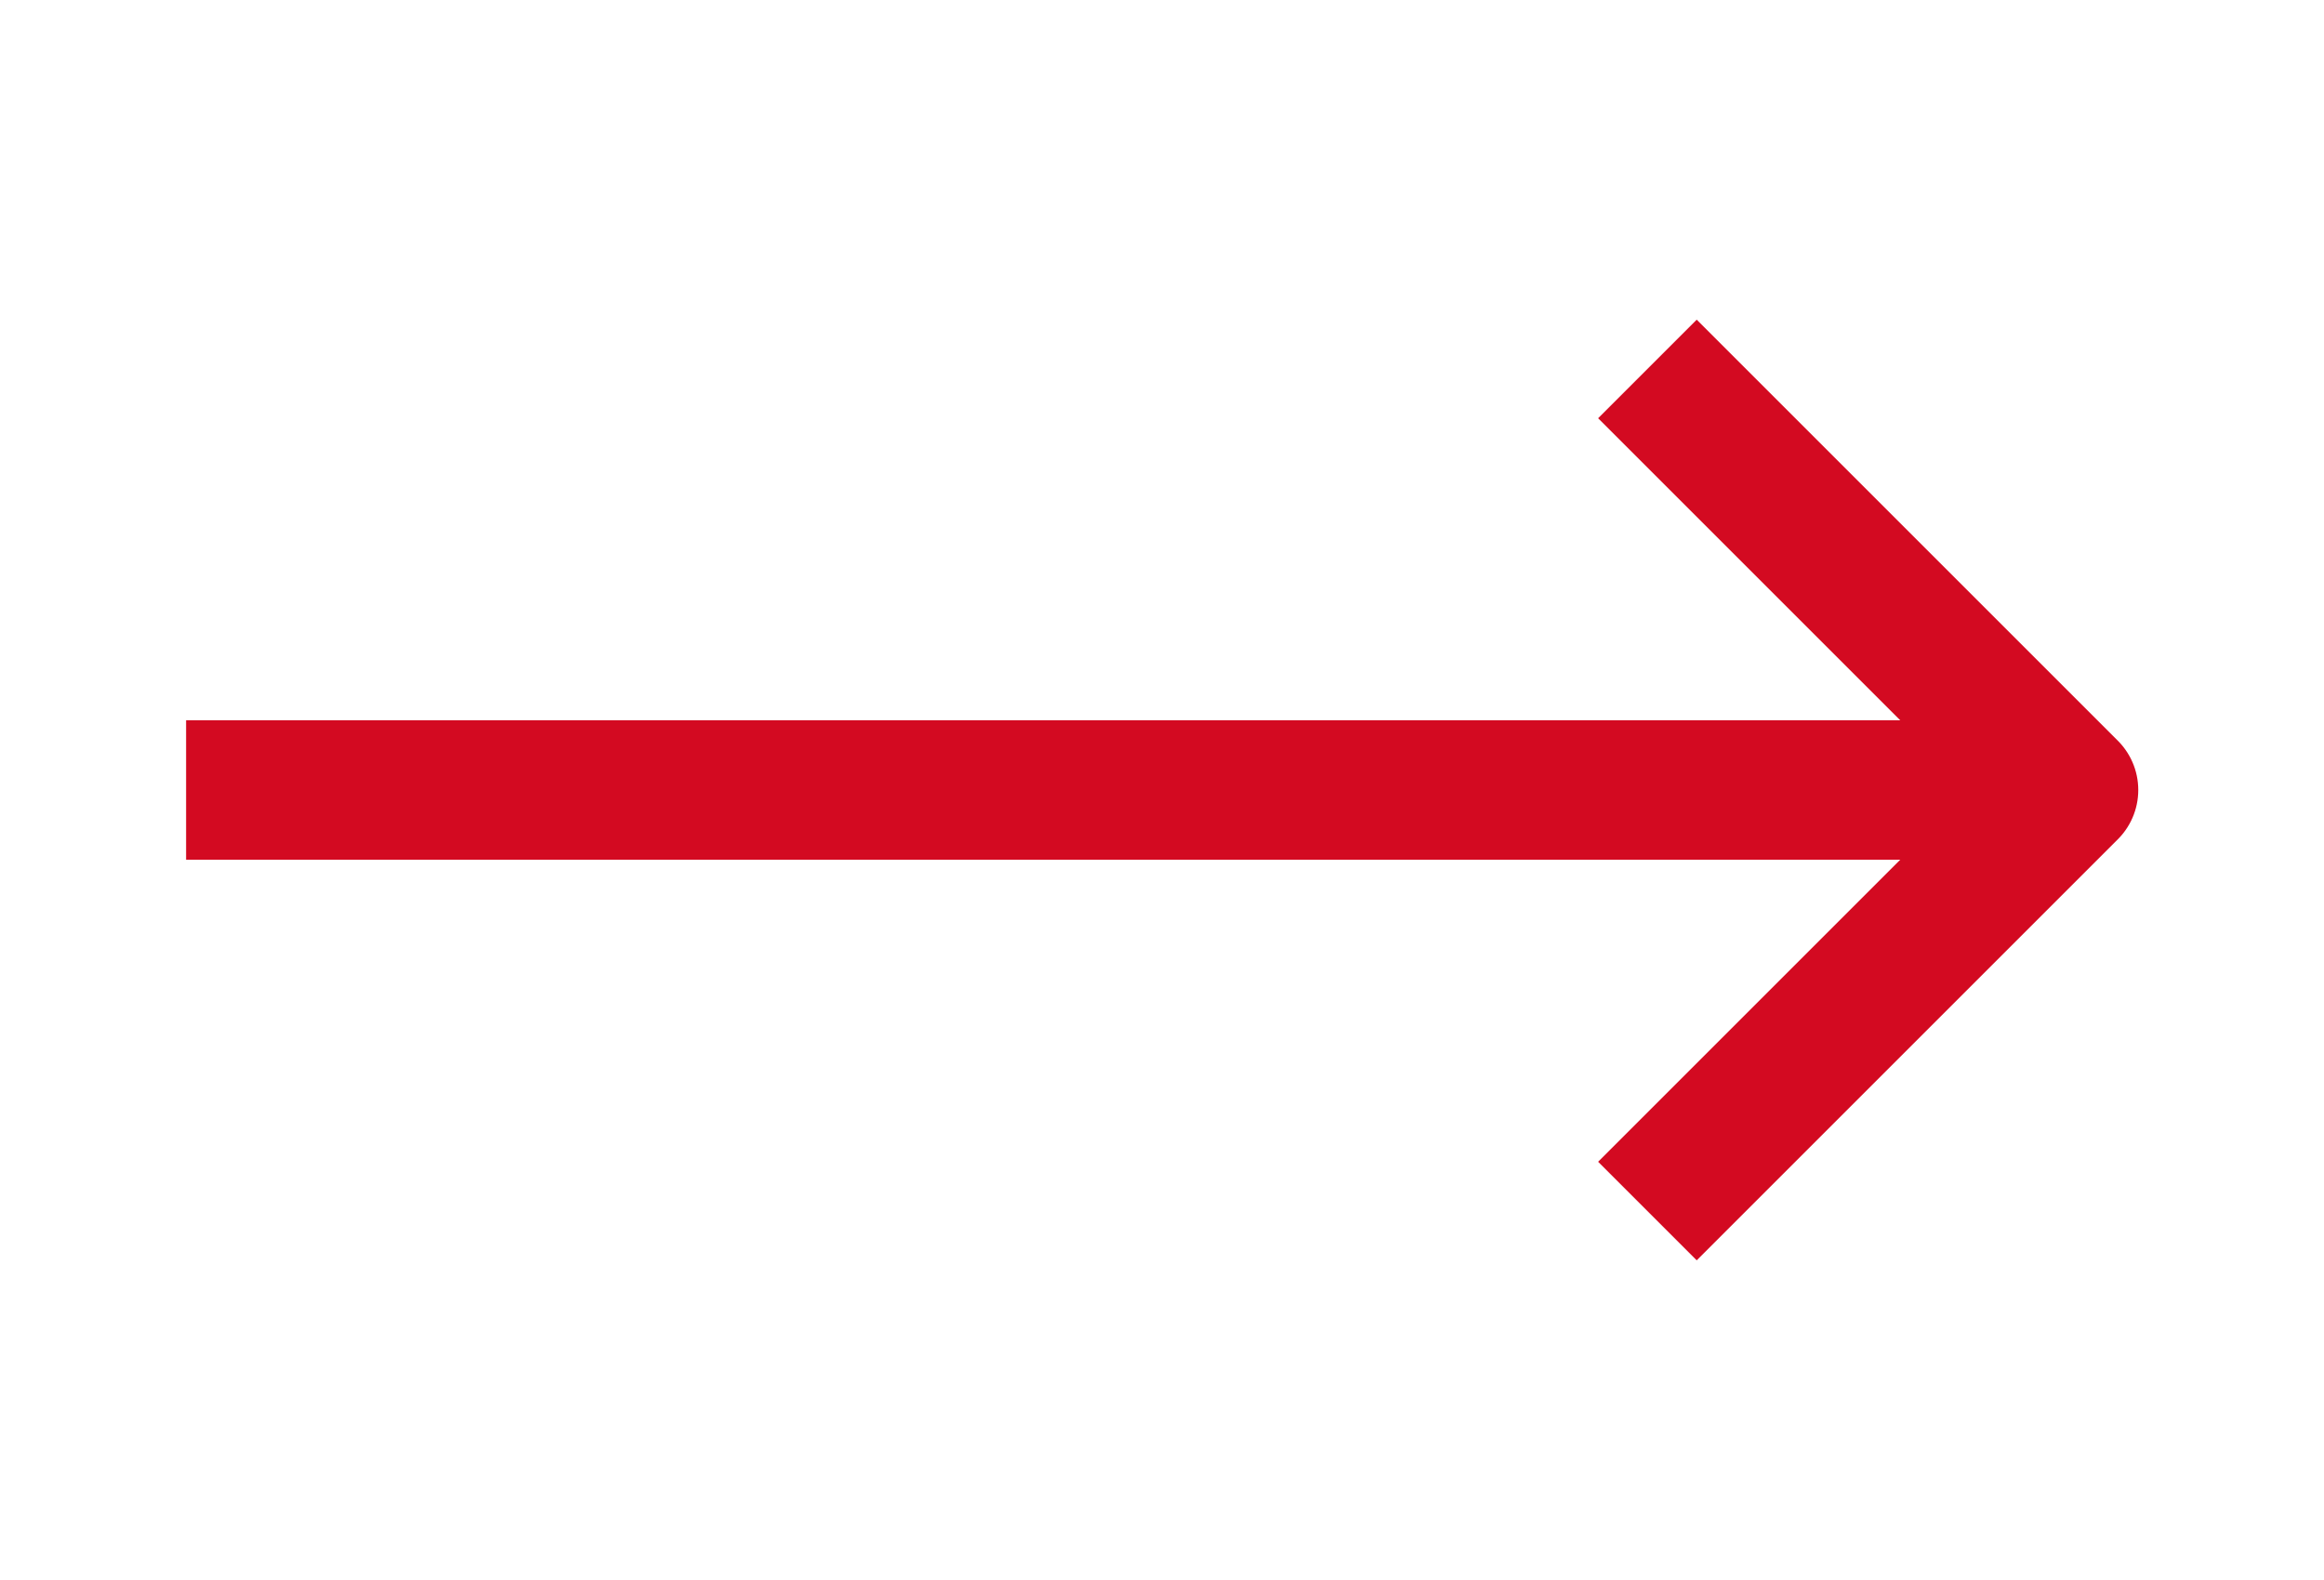 <svg width="25" height="17" viewBox="0 0 25 17" fill="none" xmlns="http://www.w3.org/2000/svg">
<path d="M2.752 8.5H21.752" stroke="#D30A21" stroke-width="1.5" stroke-linecap="square" stroke-linejoin="round"/>
<path d="M18.252 12.5L22.252 8.5L18.252 4.5" stroke="#D30A21" stroke-width="1.5" stroke-linecap="square" stroke-linejoin="round"/>
</svg>
